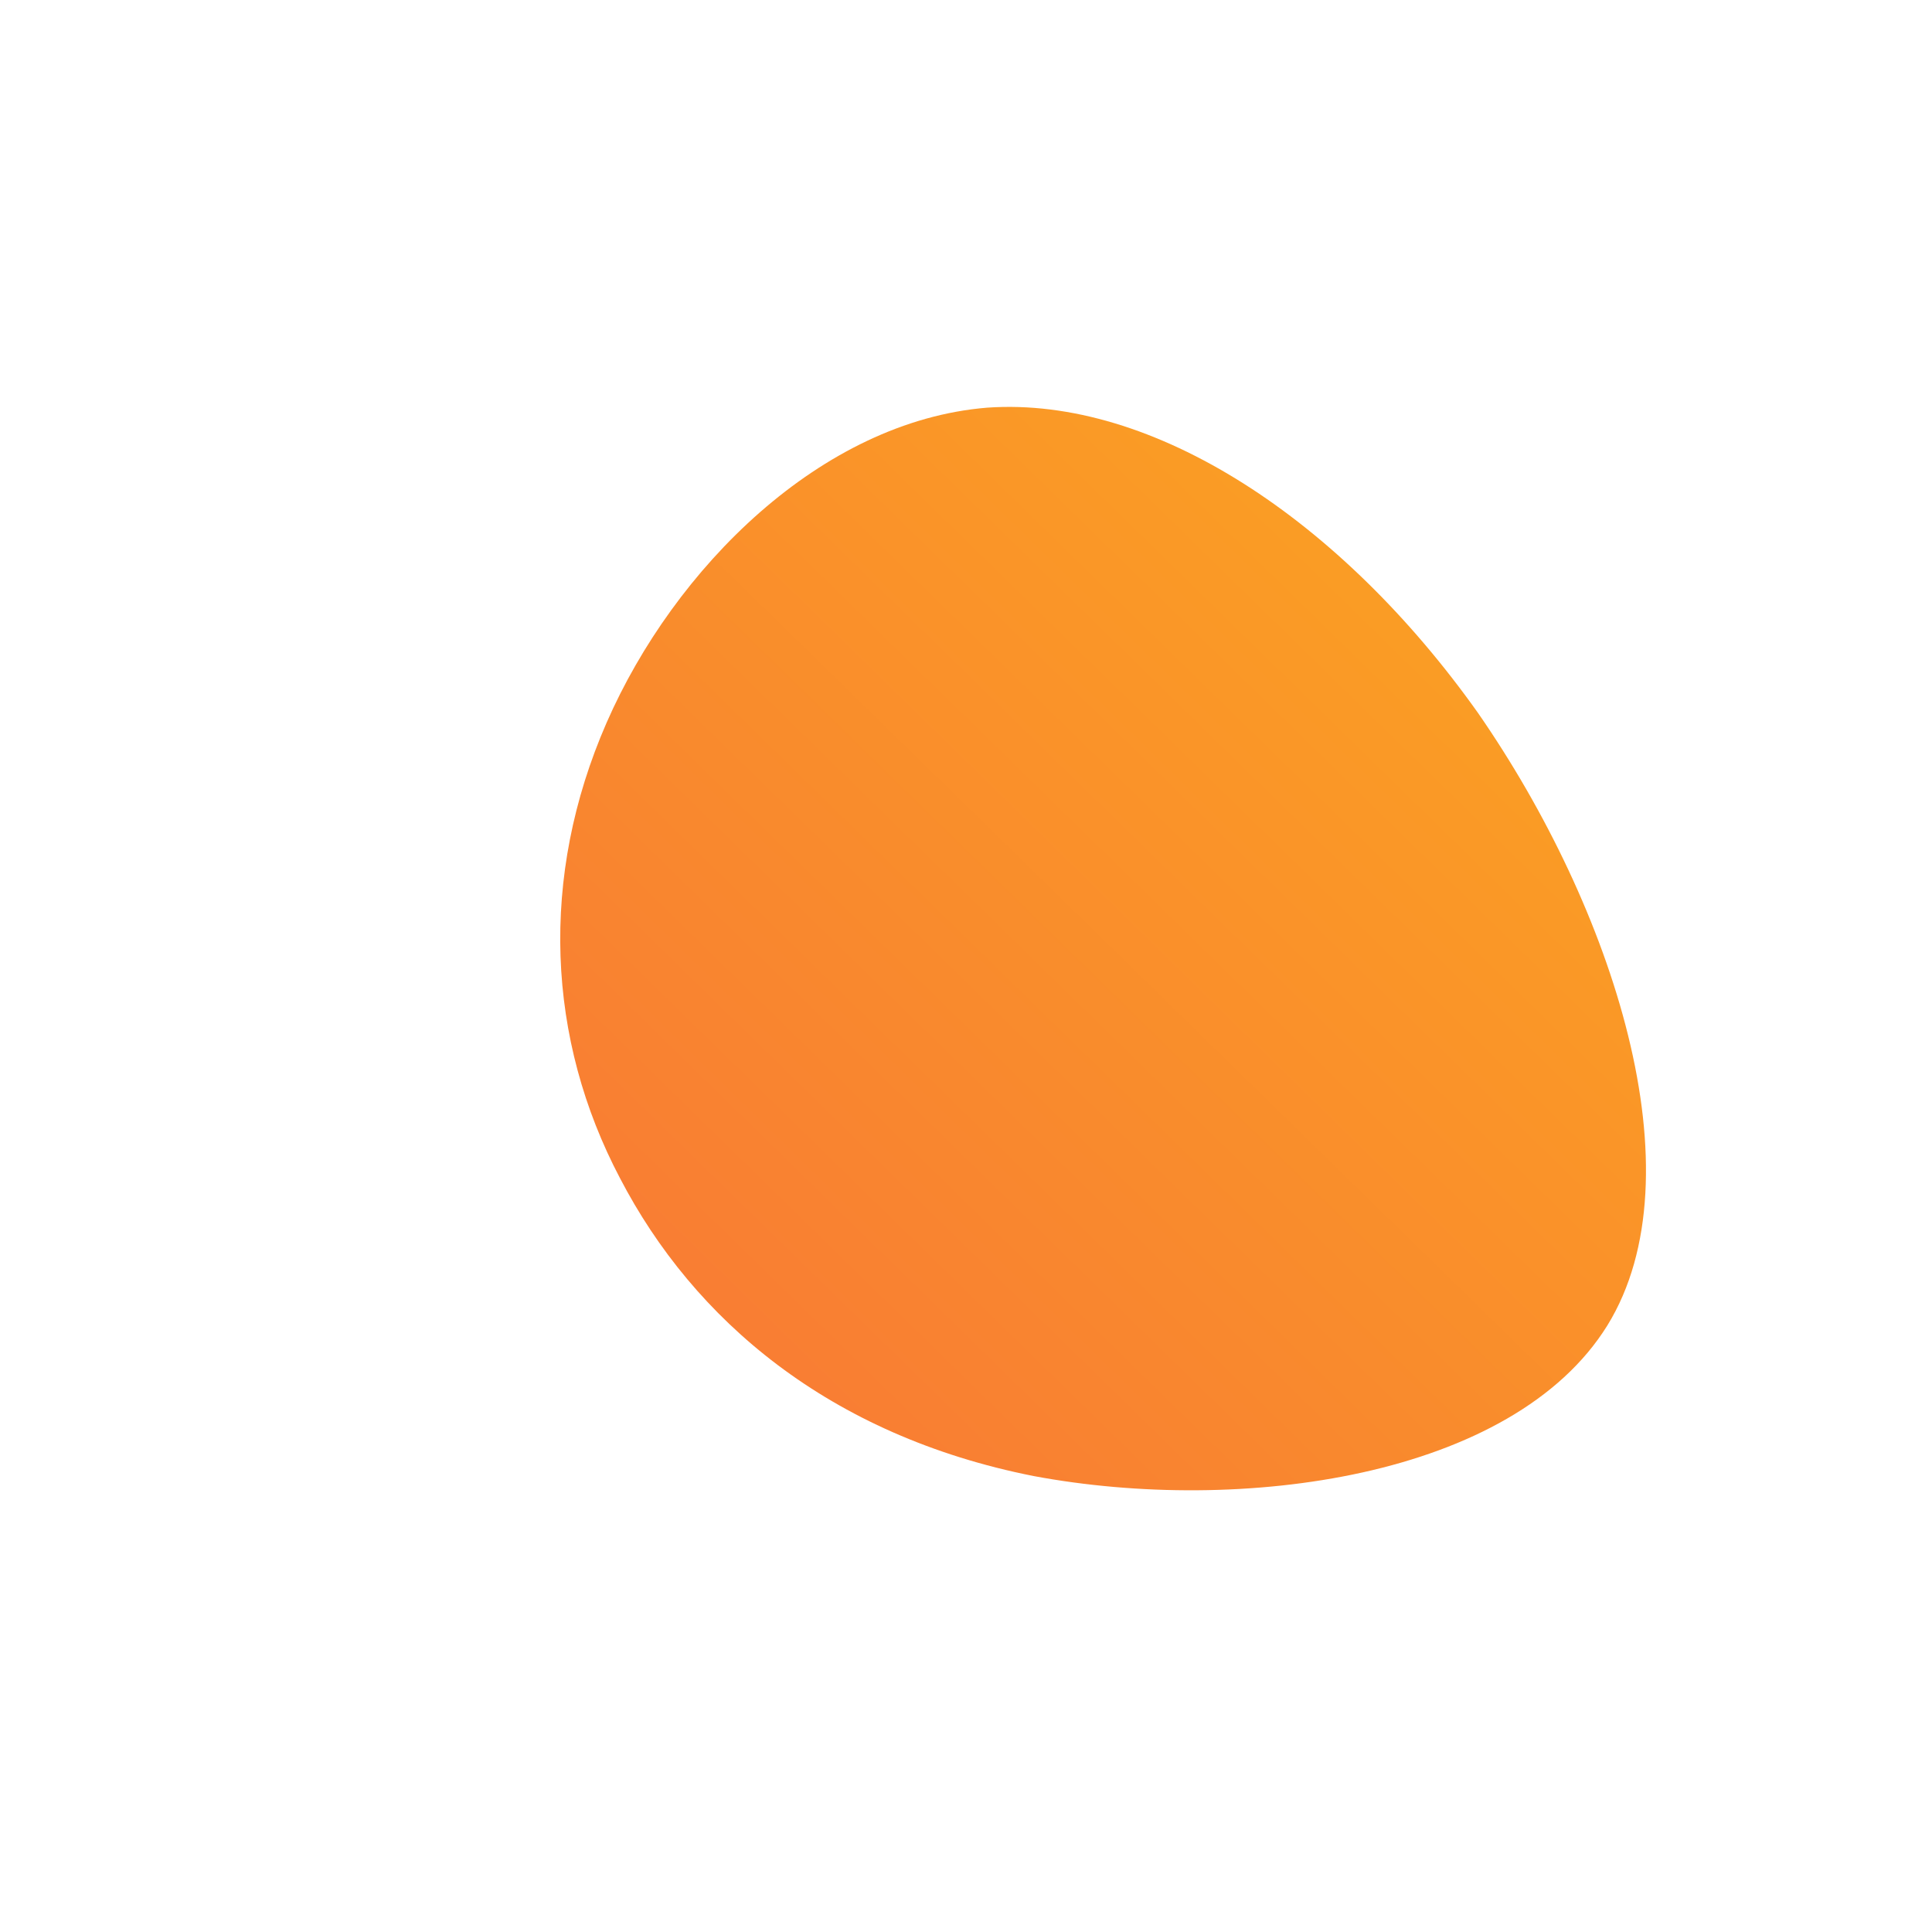 <!--?xml version="1.0" standalone="no"?-->
              <svg id="sw-js-blob-svg" viewBox="0 0 100 100" xmlns="http://www.w3.org/2000/svg" version="1.1">
                    <defs> 
                        <linearGradient id="sw-gradient" x1="0" x2="1" y1="1" y2="0">
                            <stop id="stop1" stop-color="rgba(248, 117, 55, 1)" offset="0%"></stop>
                            <stop id="stop2" stop-color="rgba(251, 168, 31, 1)" offset="100%"></stop>
                        </linearGradient>
                    </defs>
                <path fill="url(#sw-gradient)" d="M26.5,-13.1C33.5,-3,38,10.8,33.2,18.6C28.3,26.5,14.2,28.4,3.5,26.4C-7.1,24.3,-14.1,18.3,-17.9,11C-21.7,3.8,-22.1,-4.6,-18.6,-12.6C-15.1,-20.6,-7.5,-28.2,1.1,-28.9C9.7,-29.5,19.4,-23.1,26.5,-13.1Z" width="100%" height="100%" transform="translate(50 50)" stroke-width="0" style="transition: all 0.3s ease 0s;"></path>
              </svg>